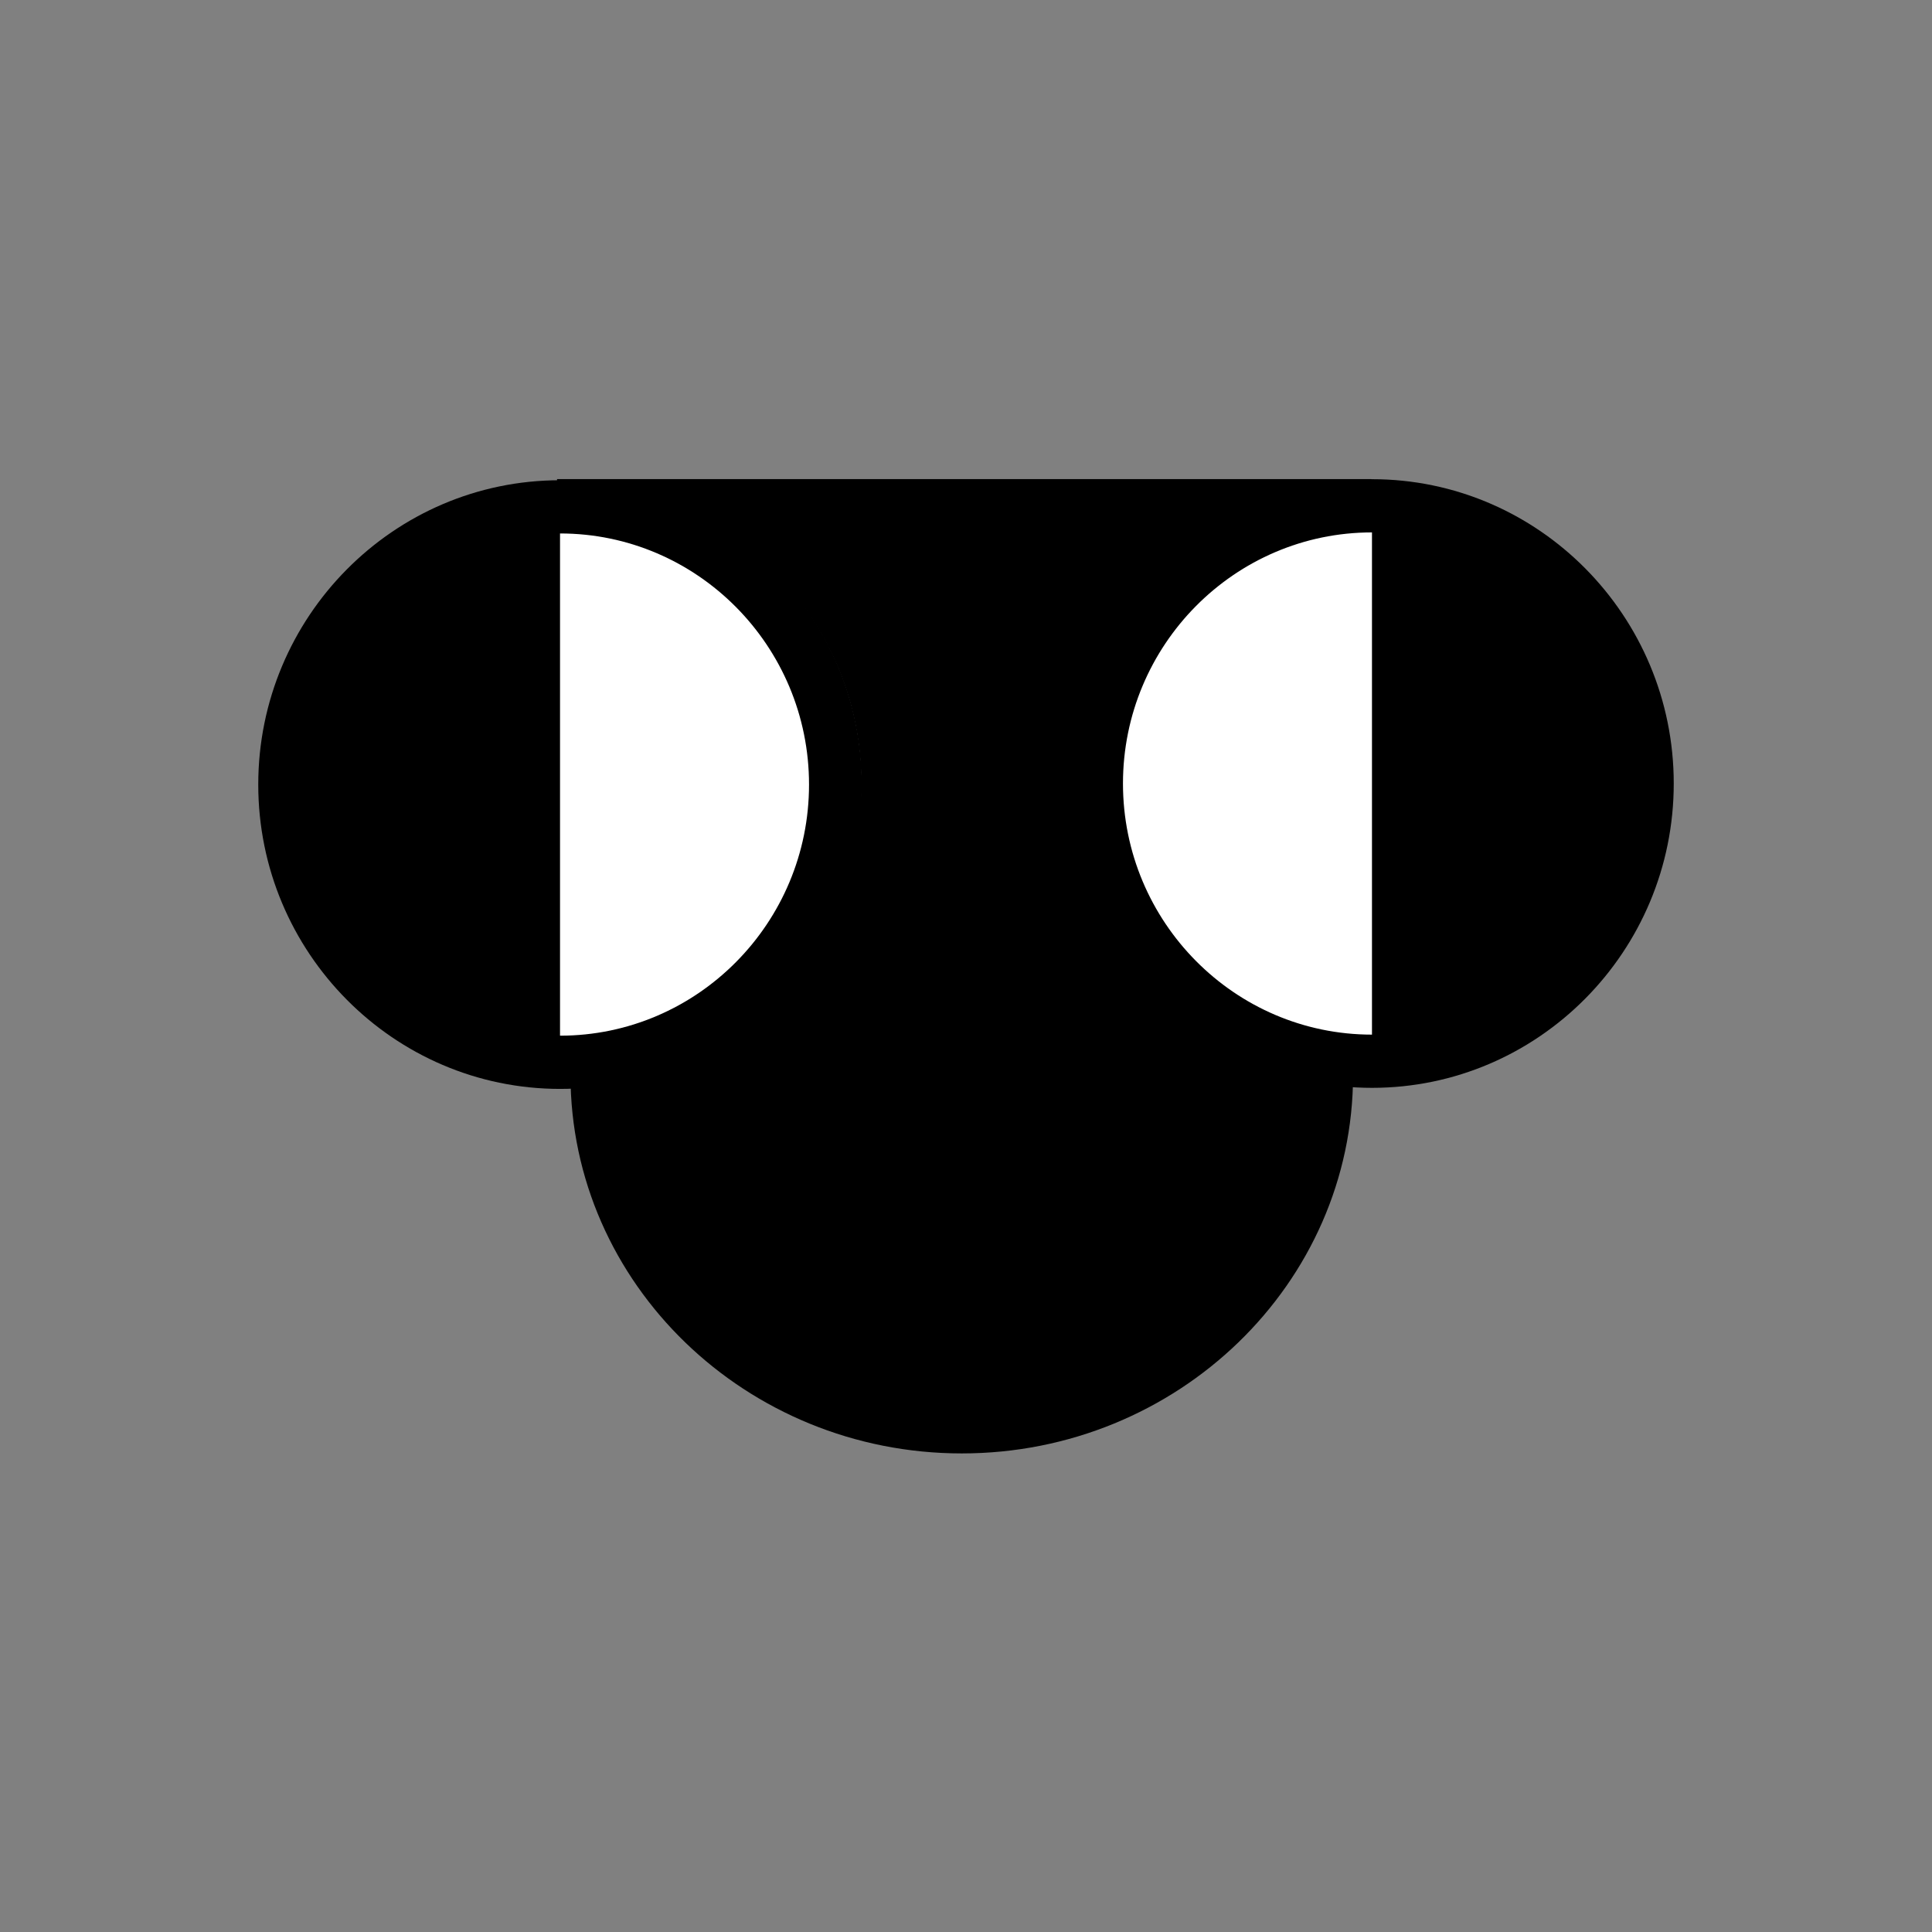 <?xml version="1.0" encoding="UTF-8" standalone="no" ?>
<!DOCTYPE svg PUBLIC "-//W3C//DTD SVG 1.1//EN" "http://www.w3.org/Graphics/SVG/1.1/DTD/svg11.dtd">
<svg xmlns="http://www.w3.org/2000/svg" xmlns:xlink="http://www.w3.org/1999/xlink" version="1.1" width="1080" height="1080" viewBox="0 0 1080 1080" xml:space="preserve">
<rect x="0" y="0" width="1080" height="1080" fill="#808080" stroke="none"/>
<desc>Created with Fabric.js 5.2.4</desc>
<defs>
</defs>
<g transform="matrix(1 0 0 1 540 540)" id="d5bdea4f-81b4-4e5a-95e2-68dad04fd9a2"  >
<rect style="stroke: none; stroke-width: 1; stroke-dasharray: none; stroke-linecap: butt; stroke-dashoffset: 0; stroke-linejoin: miter; stroke-miterlimit: 4; fill: rgb(255,255,255); fill-rule: nonzero; opacity: 1; visibility: hidden;" vector-effect="non-scaling-stroke"  x="-540" y="-540" rx="0" ry="0" width="1080" height="1080" />
</g>
<g transform="matrix(1 0 0 1 540 540)" id="f4018aea-013c-426f-a7c2-8c950d6ee37b"  >
</g>
<g transform="matrix(0 -1.48 1.53 0 537.64 600.89)"  >
<path style="stroke: rgb(0,0,0); stroke-width: 0; stroke-dasharray: none; stroke-linecap: butt; stroke-dashoffset: 0; stroke-linejoin: miter; stroke-miterlimit: 4; fill: rgb(0,0,0); fill-rule: nonzero; opacity: 1;" vector-effect="non-scaling-stroke"  transform=" translate(-142.96, -142.96)" d="M 142.959 0 C 64.131 0 0 64.132 0 142.96 C 0 221.788 64.131 285.919 142.959 285.919 C 221.787 285.919 285.919 221.788 285.919 142.96 C 285.919 64.132 221.787 0 142.959 0 z M 142.959 260.919 L 142.959 142.96 L 142.959 25 C 208.002 25 260.919 77.917 260.919 142.96 C 260.919 208.003 208.002 260.919 142.959 260.919 z" stroke-linecap="round" />
</g>
<g transform="matrix(6.88 0 0 5.09 539.03 436.22)" id="cfa7cb23-fdab-472e-a34d-199ec0e14952"  >
<rect style="stroke: rgb(0,0,0); stroke-width: 0; stroke-dasharray: none; stroke-linecap: butt; stroke-dashoffset: 0; stroke-linejoin: miter; stroke-miterlimit: 4; fill: rgb(0,0,0); fill-rule: nonzero; opacity: 1;" vector-effect="non-scaling-stroke"  x="-33.085" y="-33.085" rx="0" ry="0" width="66.17" height="66.17" />
</g>
<g transform="matrix(4.78 0 0 4.78 314.16 437.72)" id="22034348-779e-4338-819b-495eaf7eb4a8"  >
<circle style="stroke: rgb(0,0,0); stroke-width: 0; stroke-dasharray: none; stroke-linecap: butt; stroke-dashoffset: 0; stroke-linejoin: miter; stroke-miterlimit: 4; fill: rgb(255,255,255); fill-rule: nonzero; opacity: 1;" vector-effect="non-scaling-stroke"  cx="0" cy="0" r="35" />
</g>
<g transform="matrix(4.76 0 0 4.76 767.42 437.72)" id="22034348-779e-4338-819b-495eaf7eb4a8"  >
<circle style="stroke: rgb(0,0,0); stroke-width: 0; stroke-dasharray: none; stroke-linecap: butt; stroke-dashoffset: 0; stroke-linejoin: miter; stroke-miterlimit: 4; fill: rgb(255,255,255); fill-rule: nonzero; opacity: 1;" vector-effect="non-scaling-stroke"  cx="0" cy="0" r="35" />
</g>
<g transform="matrix(-1.18 0 0 -1.19 766.94 437.99)"  >
<path style="stroke: rgb(0,0,0); stroke-width: 0; stroke-dasharray: none; stroke-linecap: butt; stroke-dashoffset: 0; stroke-linejoin: miter; stroke-miterlimit: 4; fill: rgb(0,0,0); fill-rule: nonzero; opacity: 1;" vector-effect="non-scaling-stroke"  transform=" translate(-142.96, -142.96)" d="M 142.959 0 C 64.131 0 0 64.132 0 142.96 C 0 221.788 64.131 285.919 142.959 285.919 C 221.787 285.919 285.919 221.788 285.919 142.96 C 285.919 64.132 221.787 0 142.959 0 z M 142.959 260.919 L 142.959 142.96 L 142.959 25 C 208.002 25 260.919 77.917 260.919 142.96 C 260.919 208.003 208.002 260.919 142.959 260.919 z" stroke-linecap="round" />
</g>
<g transform="matrix(1.18 0 0 1.19 313.06 438.58)"  >
<path style="stroke: rgb(0,0,0); stroke-width: 0; stroke-dasharray: none; stroke-linecap: butt; stroke-dashoffset: 0; stroke-linejoin: miter; stroke-miterlimit: 4; fill: rgb(0,0,0); fill-rule: nonzero; opacity: 1;" vector-effect="non-scaling-stroke"  transform=" translate(-142.96, -142.96)" d="M 142.959 0 C 64.131 0 0 64.132 0 142.96 C 0 221.788 64.131 285.919 142.959 285.919 C 221.787 285.919 285.919 221.788 285.919 142.96 C 285.919 64.132 221.787 0 142.959 0 z M 142.959 260.919 L 142.959 142.96 L 142.959 25 C 208.002 25 260.919 77.917 260.919 142.96 C 260.919 208.003 208.002 260.919 142.959 260.919 z" stroke-linecap="round" />
</g>
</svg>
